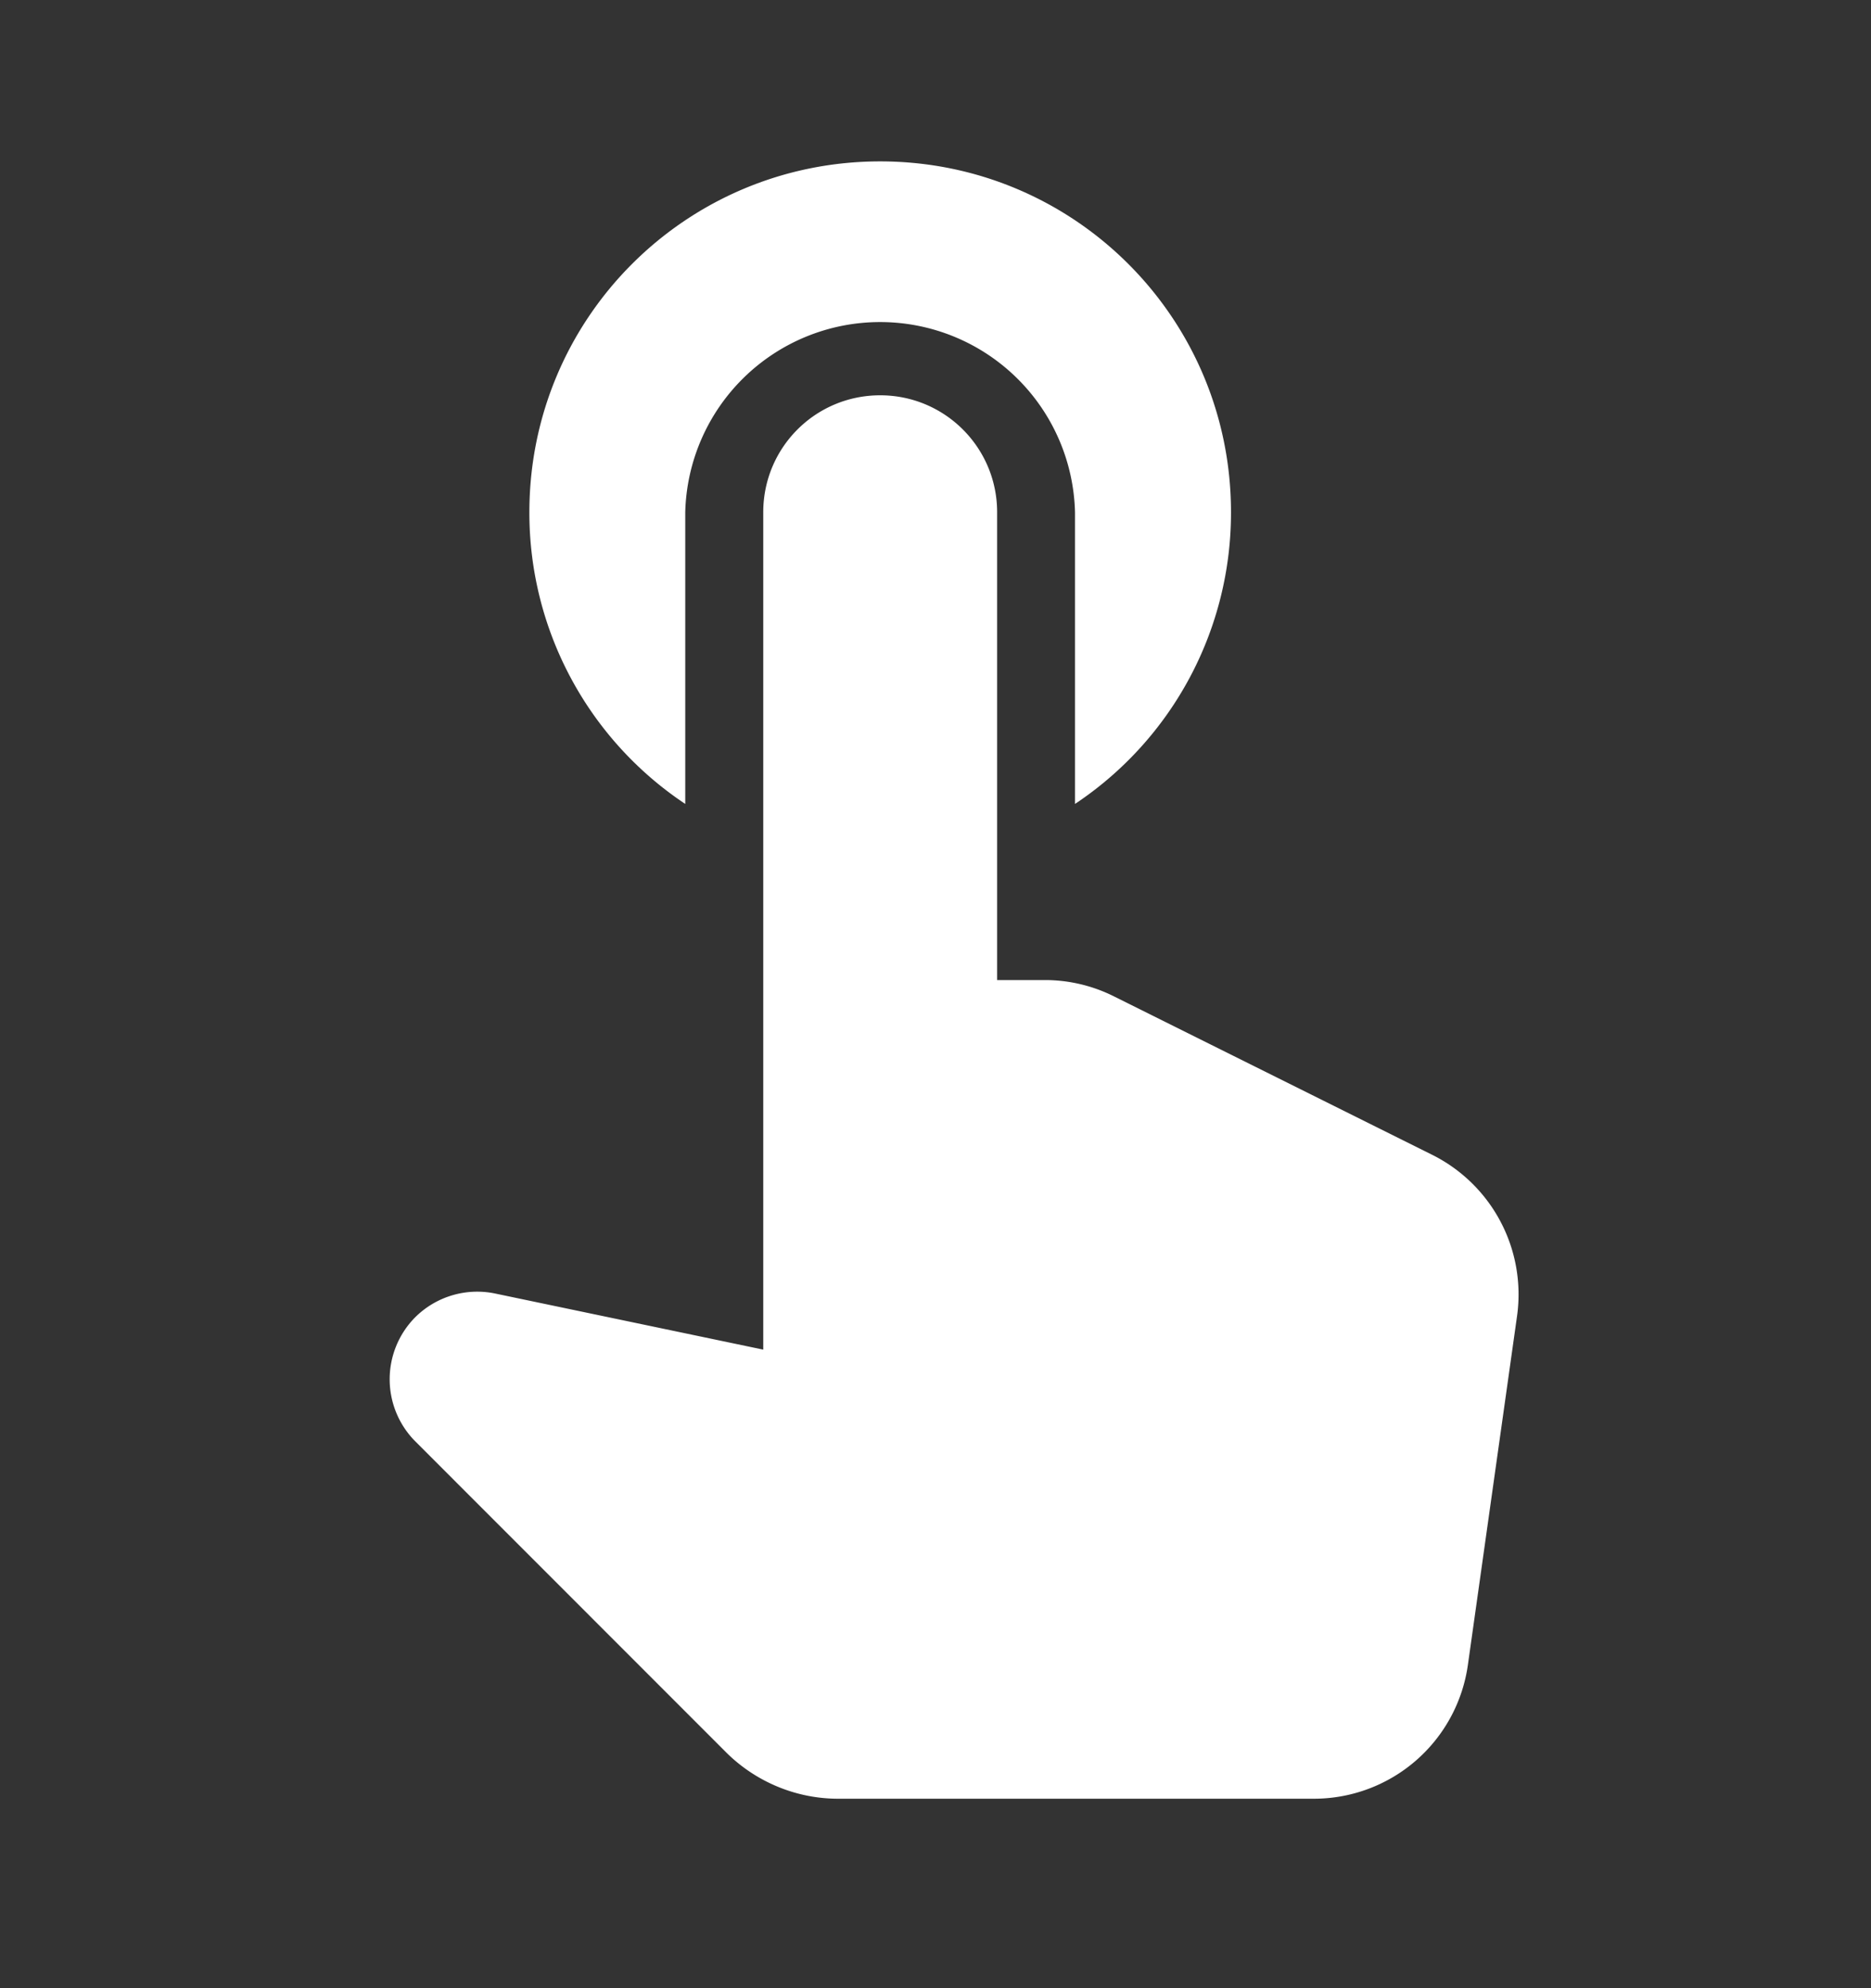 <?xml version="1.0" encoding="utf-8"?><svg width="16" height="17" fill="none" xmlns="http://www.w3.org/2000/svg" viewBox="0 0 16 17"><rect x="0" y="0" width="16" height="17" fill="#333333" stroke="none"/><path d="M5.86 6.874V4.38a1.667 1.667 0 013.333 0v2.494a2.99 2.99 0 001.334-2.494c0-1.66-1.34-3-3-3s-3 1.34-3 3A2.99 2.99 0 005.86 6.874zM9.527 8.52a1.316 1.316 0 00-.594-.14h-.406v-4c0-.553-.447-1-1-1-.554 0-1 .447-1 1v7.16l-2.294-.48a.752.752 0 00-.686.207.753.753 0 000 1.053l2.673 2.674c.253.246.593.386.947.386h4.066a1.33 1.33 0 001.32-1.146l.42-2.98a1.334 1.334 0 00-.726-1.38L9.527 8.52z" fill="#fff"/></svg>